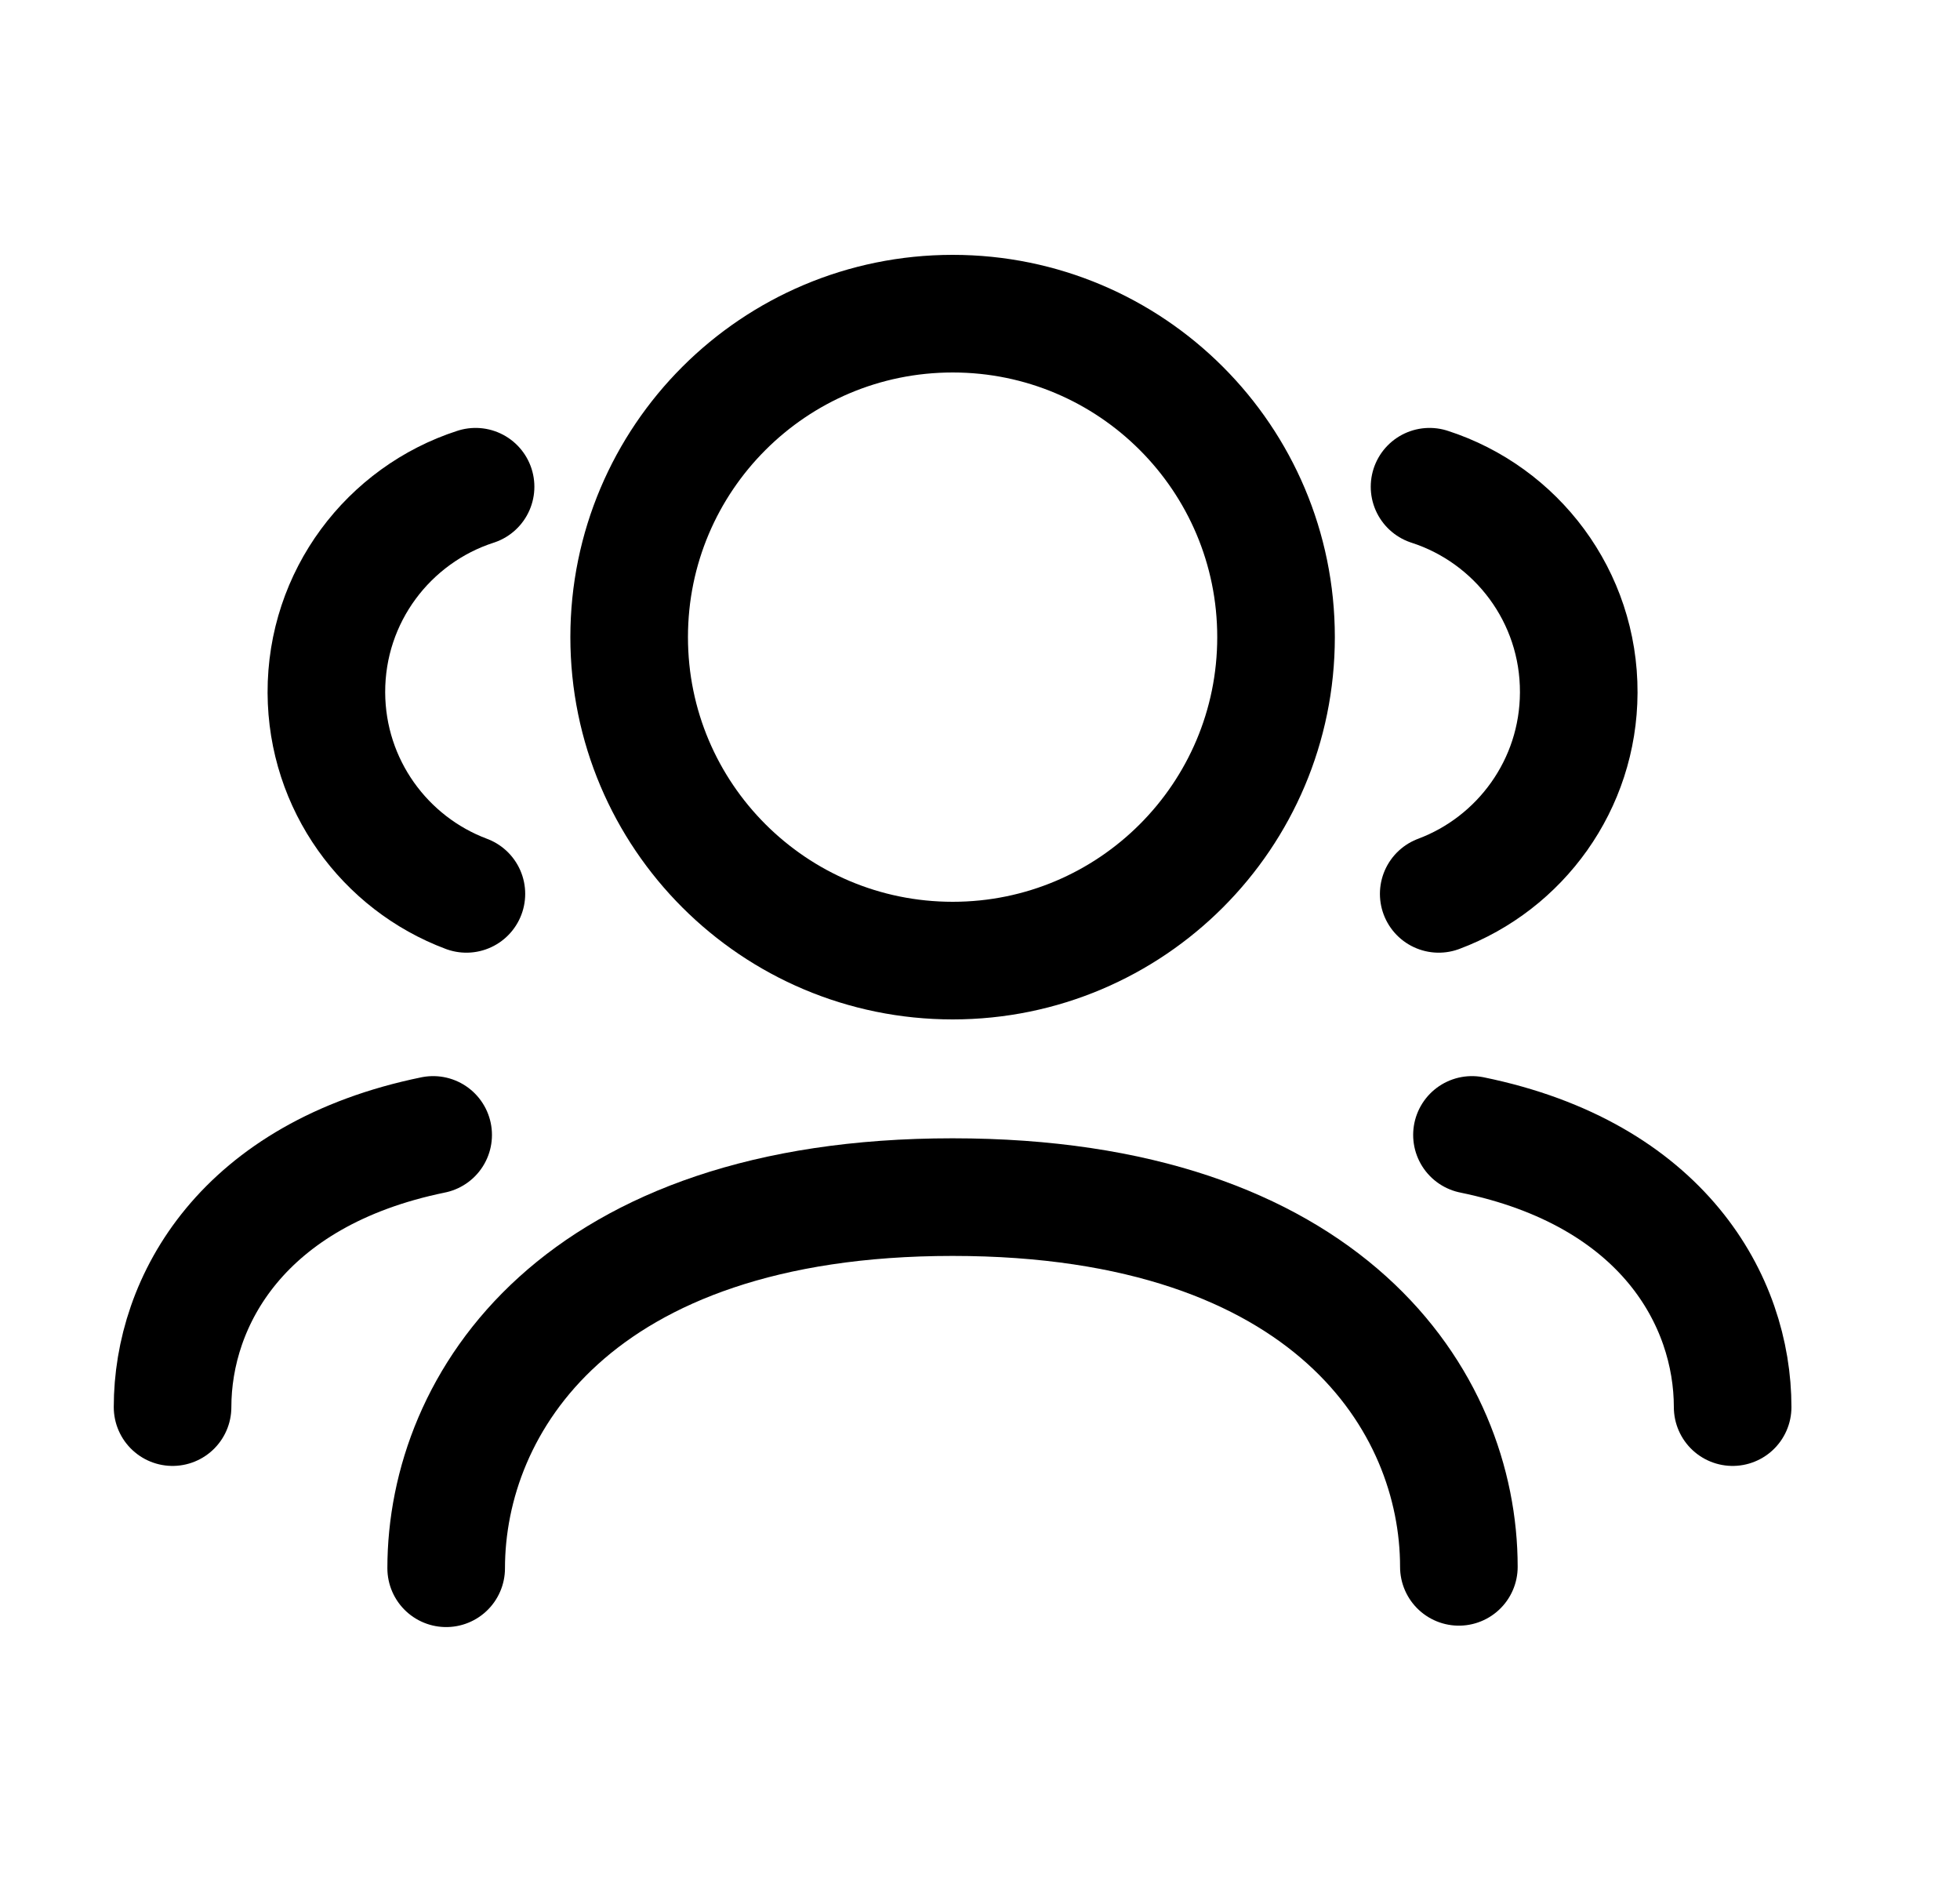 <svg width="25" height="24" viewBox="0 0 25 24" fill="none" xmlns="http://www.w3.org/2000/svg">
<path d="M18.775 14.473C21.21 14.972 22.1 16.591 22.1 17.944" stroke="black" stroke-width="1.5" stroke-linecap="round" stroke-linejoin="round"/>
<path d="M18.234 6.207C19.343 6.565 20.142 7.606 20.137 8.833C20.133 10.008 19.391 11.01 18.351 11.399" stroke="black" stroke-width="1.5" stroke-linecap="round" stroke-linejoin="round"/>
<path d="M5.691 19.999C5.691 17.891 7.356 15.266 12.15 15.266C16.944 15.266 18.608 17.871 18.608 19.981" stroke="black" stroke-width="1.5" stroke-linecap="round" stroke-linejoin="round"/>
<path fill-rule="evenodd" clip-rule="evenodd" d="M16.276 8.125C16.276 10.404 14.429 12.25 12.152 12.25C9.873 12.25 8.025 10.404 8.025 8.125C8.025 5.846 9.873 4 12.152 4C14.429 4 16.276 5.846 16.276 8.125Z" stroke="black" stroke-width="1.5" stroke-linecap="round" stroke-linejoin="round"/>
<path d="M5.525 14.473C3.091 14.972 2.201 16.591 2.201 17.944" stroke="black" stroke-width="1.5" stroke-linecap="round" stroke-linejoin="round"/>
<path d="M6.066 6.207C4.958 6.565 4.159 7.606 4.163 8.833C4.168 10.008 4.909 11.01 5.949 11.399" stroke="black" stroke-width="1.5" stroke-linecap="round" stroke-linejoin="round"/>
</svg>